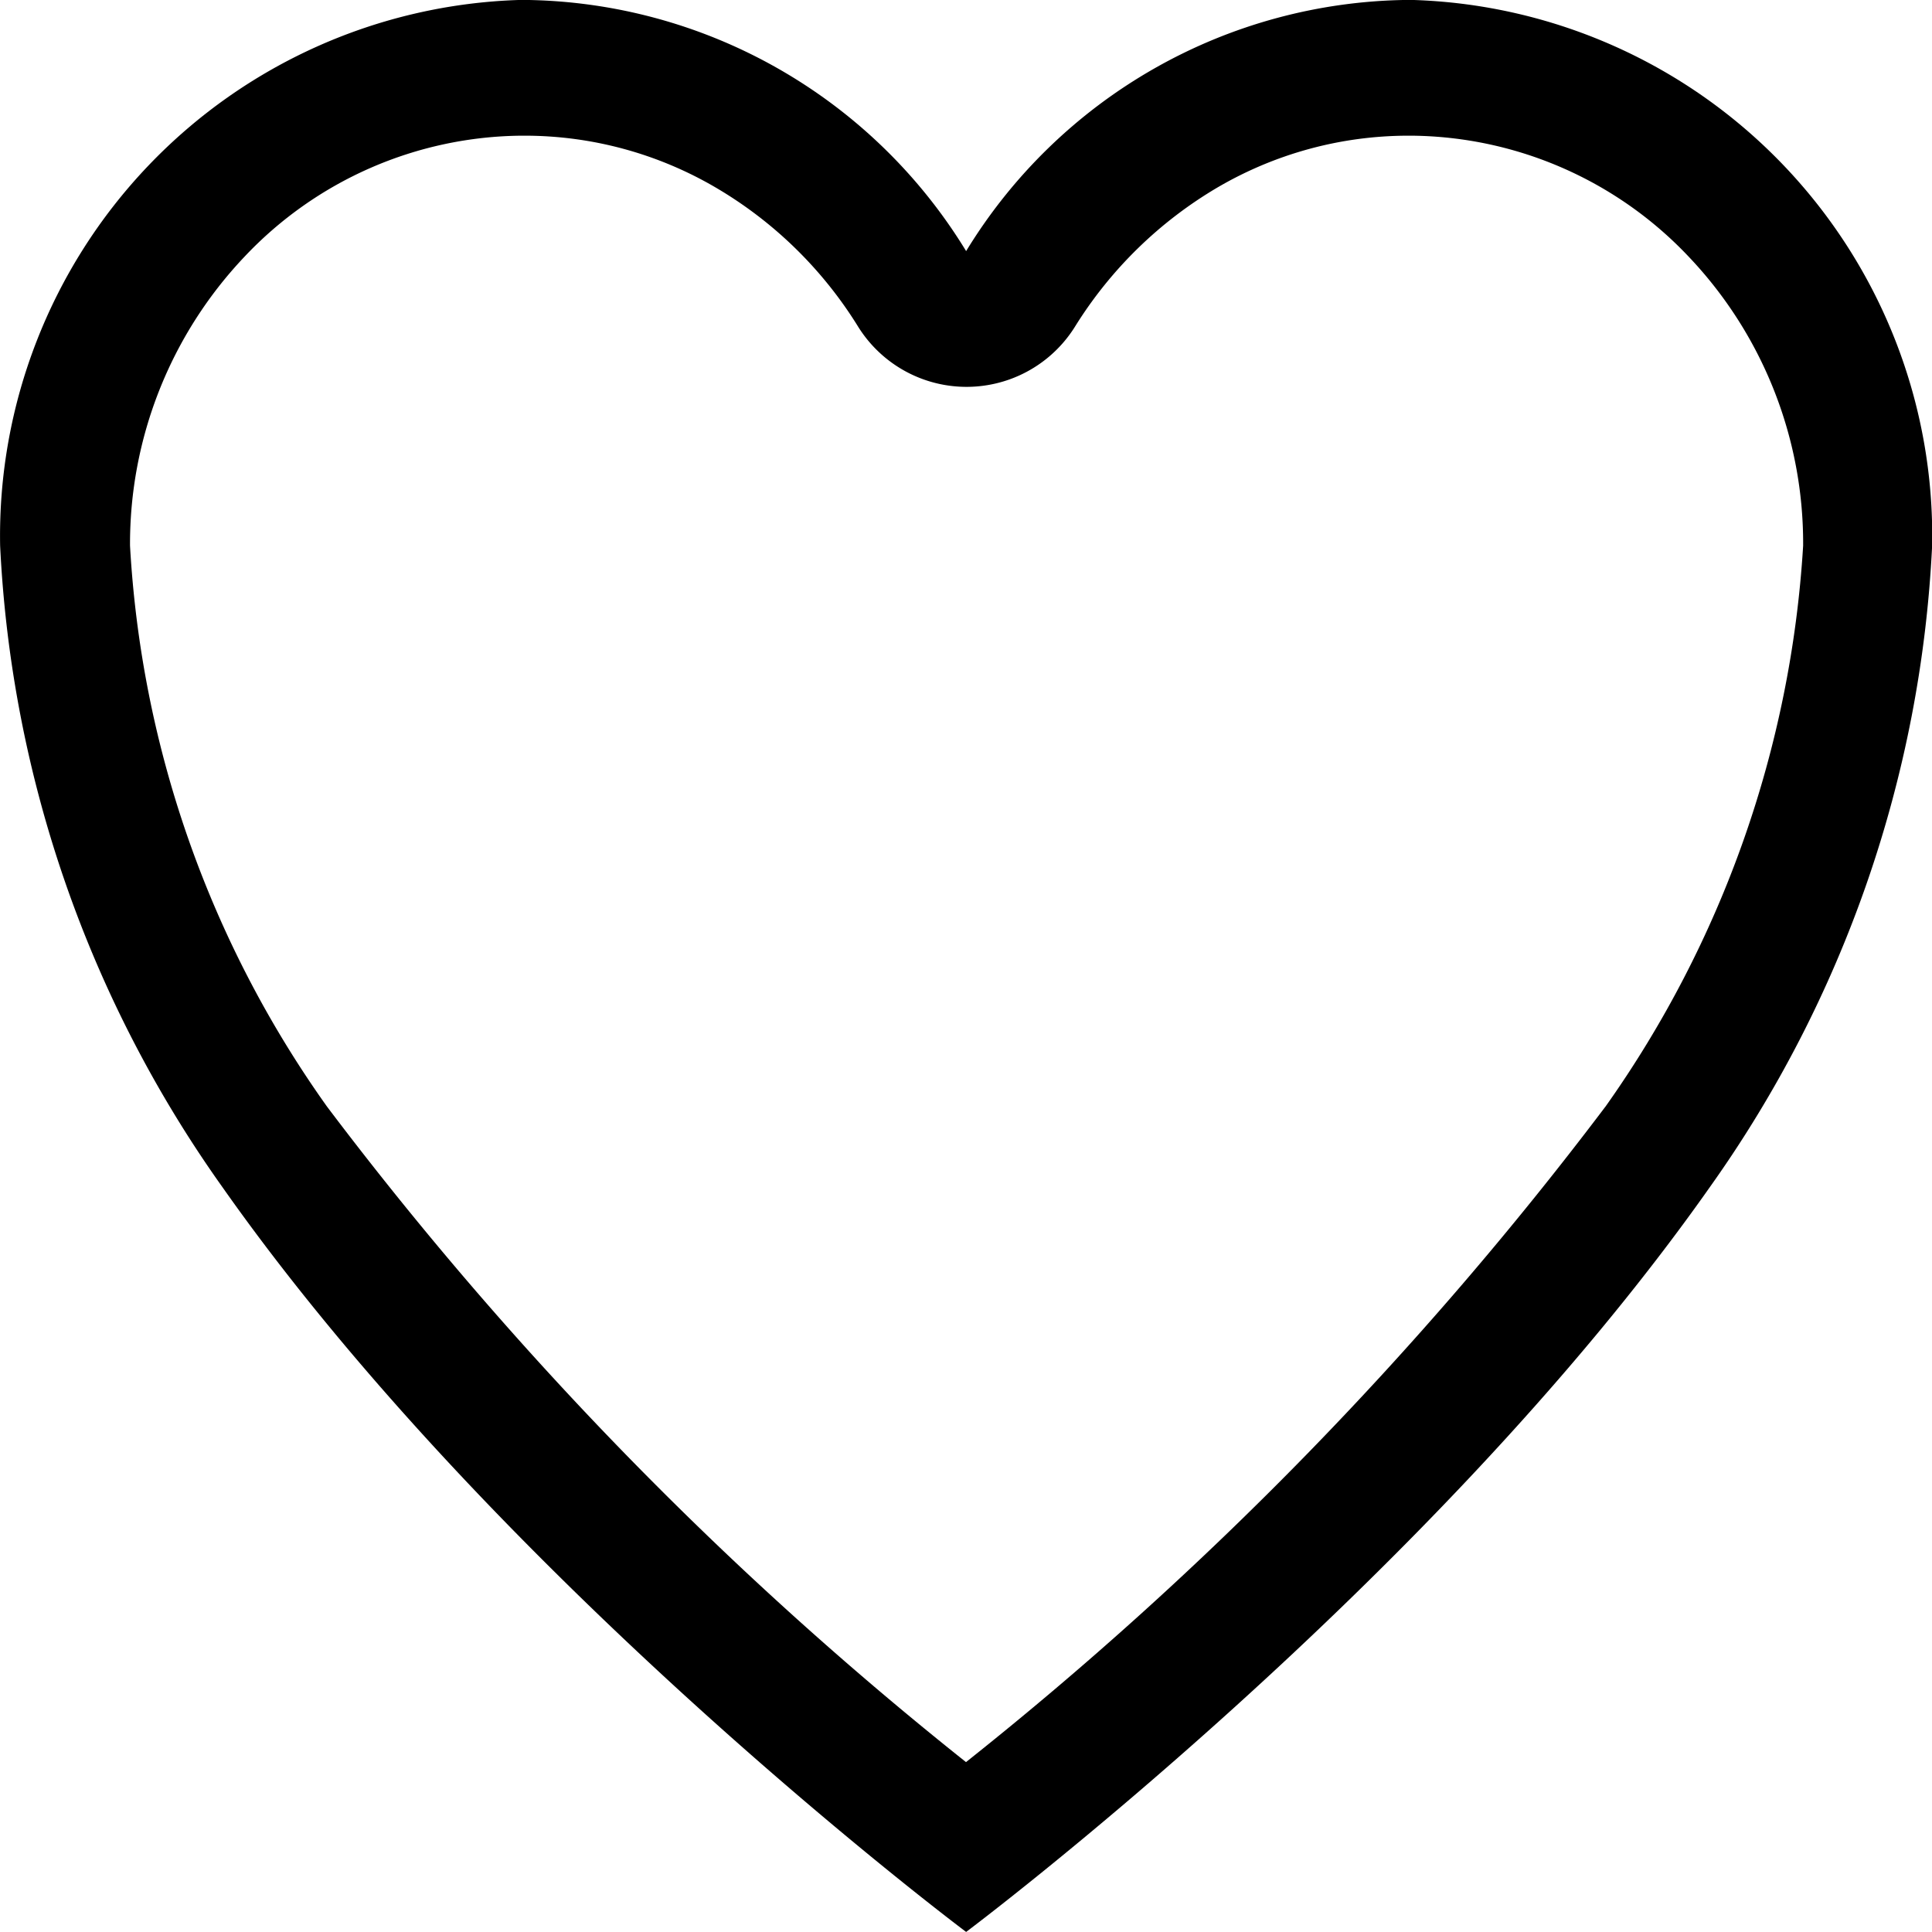 <svg xmlns="http://www.w3.org/2000/svg" width="30" height="30" viewBox="0 0 30 30">
  <path id="Icon_ionic-ios-heart-empty" data-name="Icon ionic-ios-heart-empty" d="M25.3,3.937h-.072a8.135,8.135,0,0,0-6.851,3.9,8.135,8.135,0,0,0-6.851-3.9h-.072a8.325,8.325,0,0,0-8.077,8.475,18.727,18.727,0,0,0,3.447,9.953c4.341,6.173,11.553,11.572,11.553,11.572s7.212-5.4,11.553-11.572a18.727,18.727,0,0,0,3.447-9.953A8.325,8.325,0,0,0,25.3,3.937Zm3,17.19A56.388,56.388,0,0,1,18.375,31.3,56.474,56.474,0,0,1,8.452,21.12a16.6,16.6,0,0,1-3.058-8.708A6.478,6.478,0,0,1,7.168,7.928a5.977,5.977,0,0,1,4.3-1.883h.065a5.866,5.866,0,0,1,2.964.81,6.41,6.41,0,0,1,2.192,2.138,1.984,1.984,0,0,0,3.389,0,6.473,6.473,0,0,1,2.192-2.138,5.866,5.866,0,0,1,2.964-.81H25.3a5.989,5.989,0,0,1,4.3,1.882,6.459,6.459,0,0,1,1.774,4.485A16.805,16.805,0,0,1,28.3,21.128Z" transform="translate(-3.375 -3.938)"/>
</svg>
